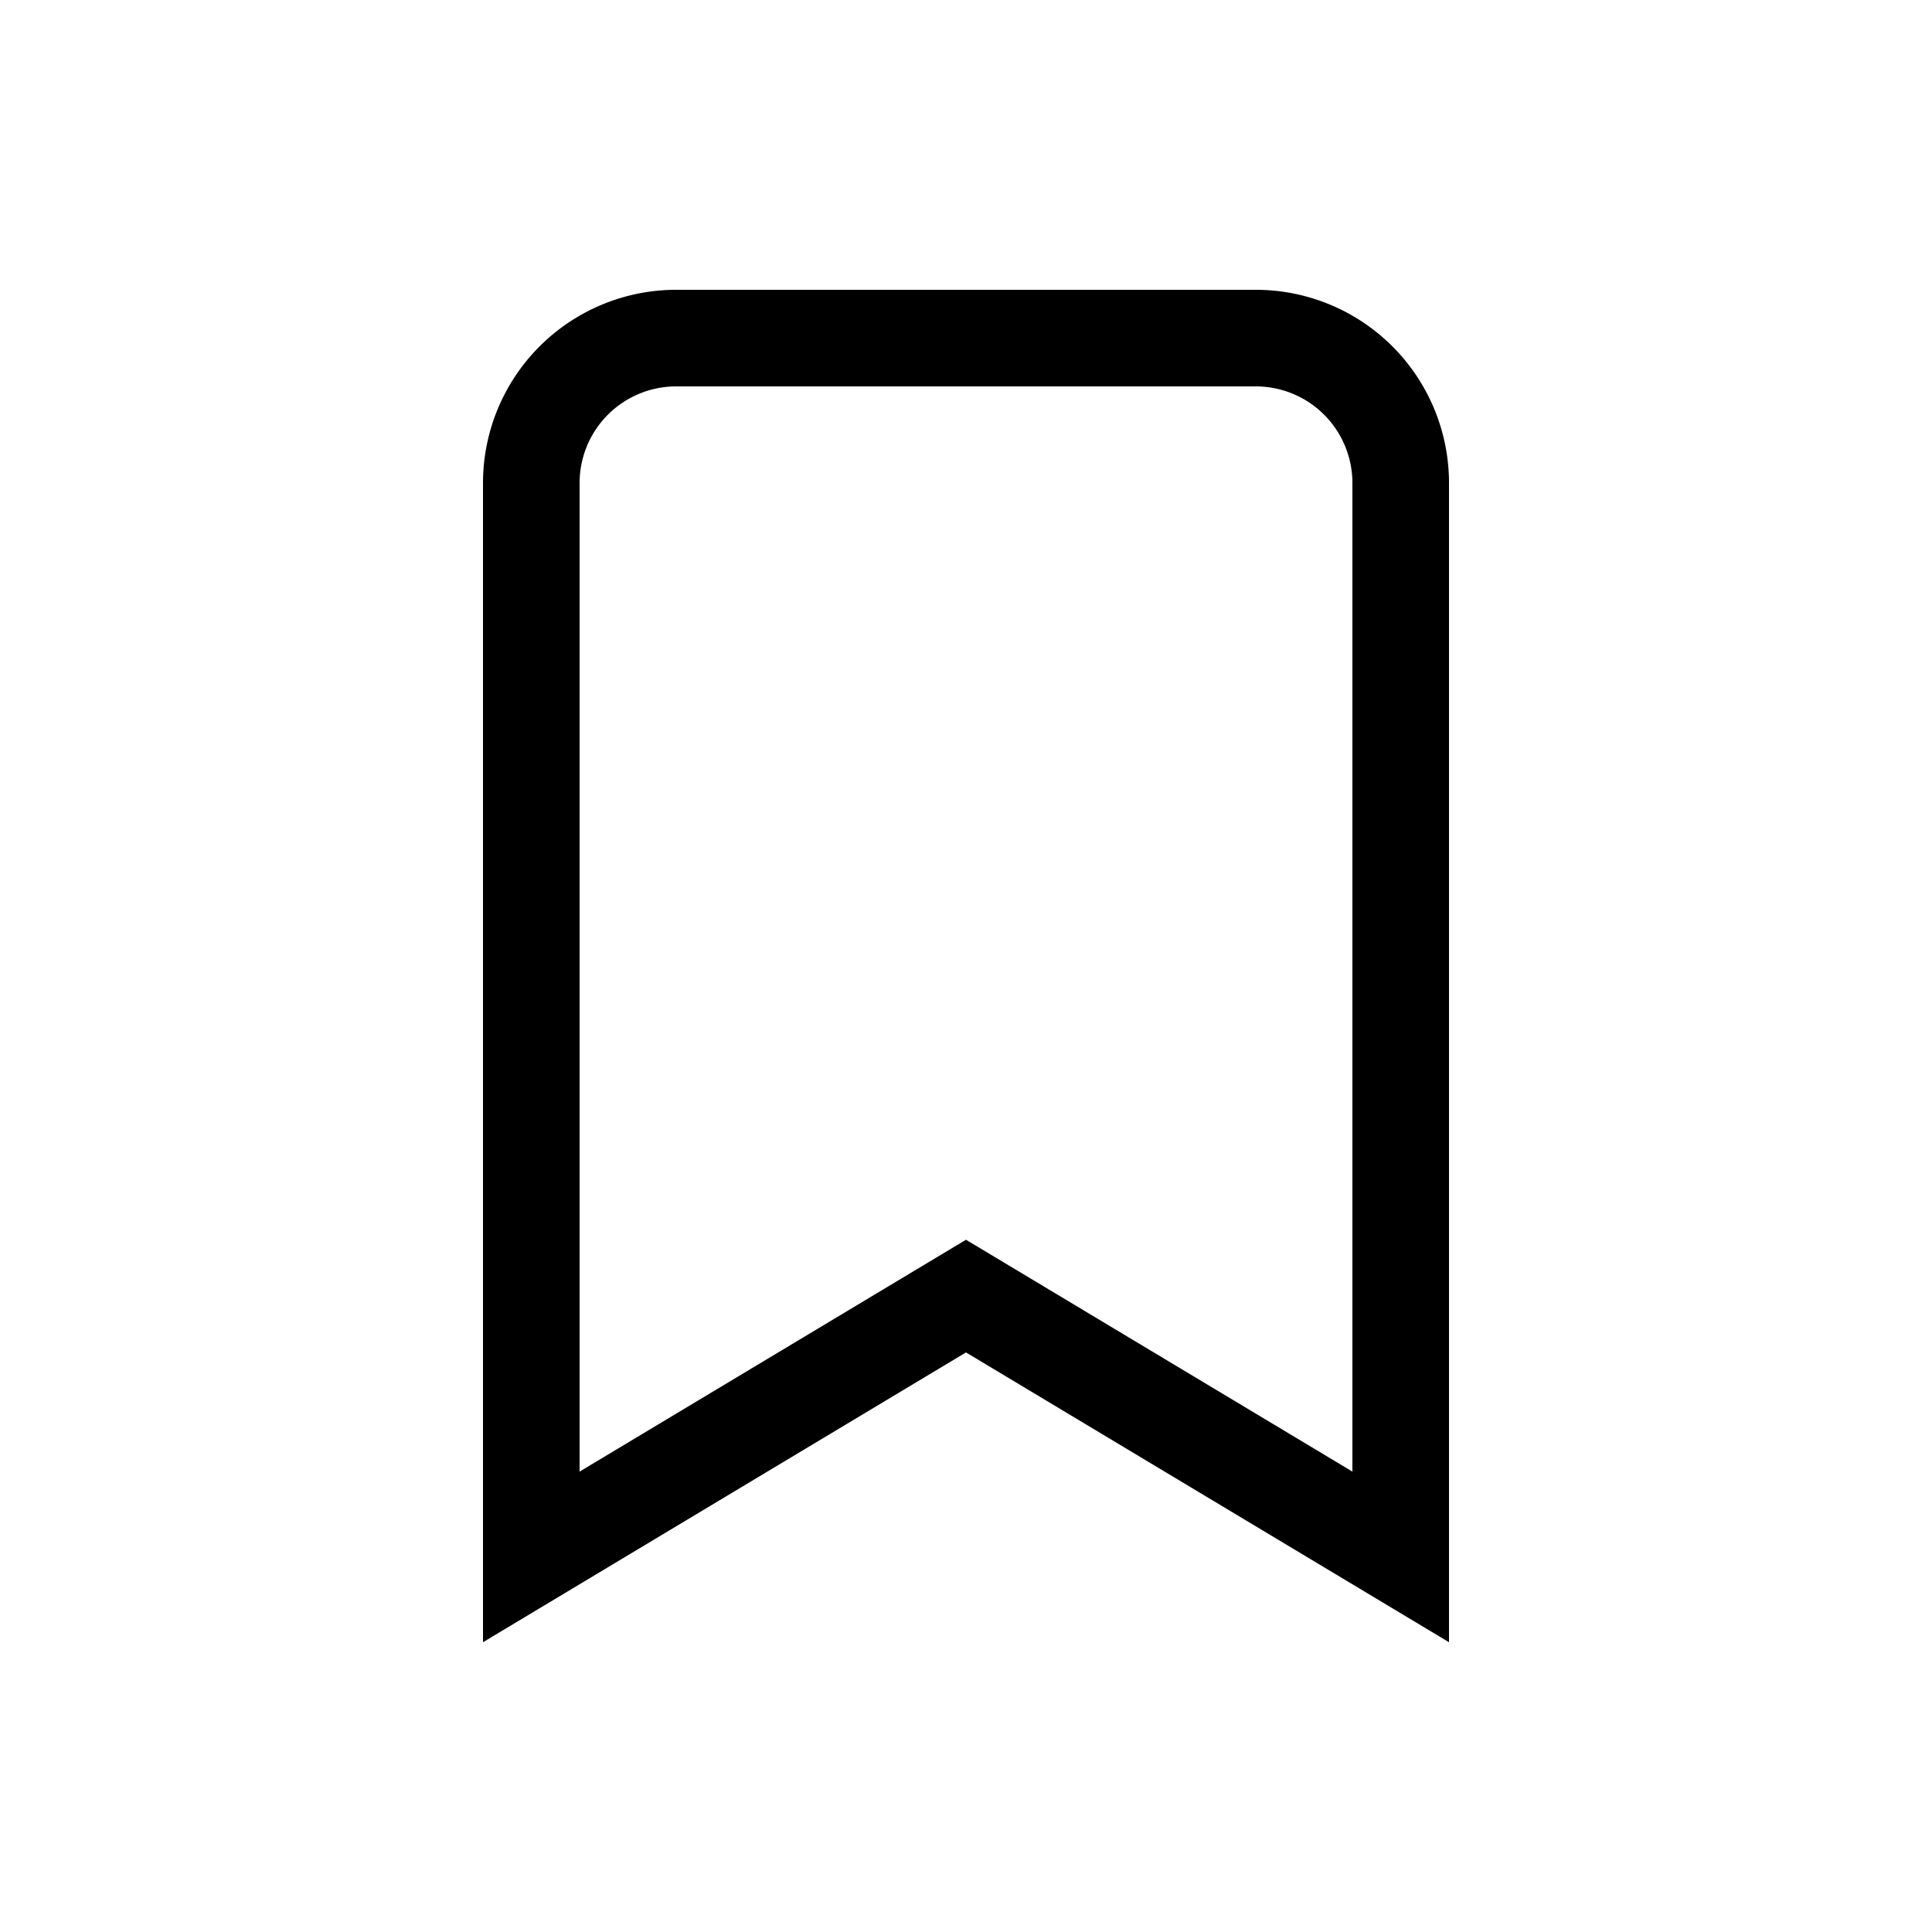 <svg class="bi bi-bookmark" xmlns="http://www.w3.org/2000/svg" width="20" height="20" viewBox="0 0 20 20"><path d="M5.5 16.117l4.5-2.7 4.5 2.7V5A1.5 1.5 0 0 0 13 3.5H7A1.5 1.5 0 0 0 5.5 5v11.117z" stroke="currentColor" fill="none"/></svg>
